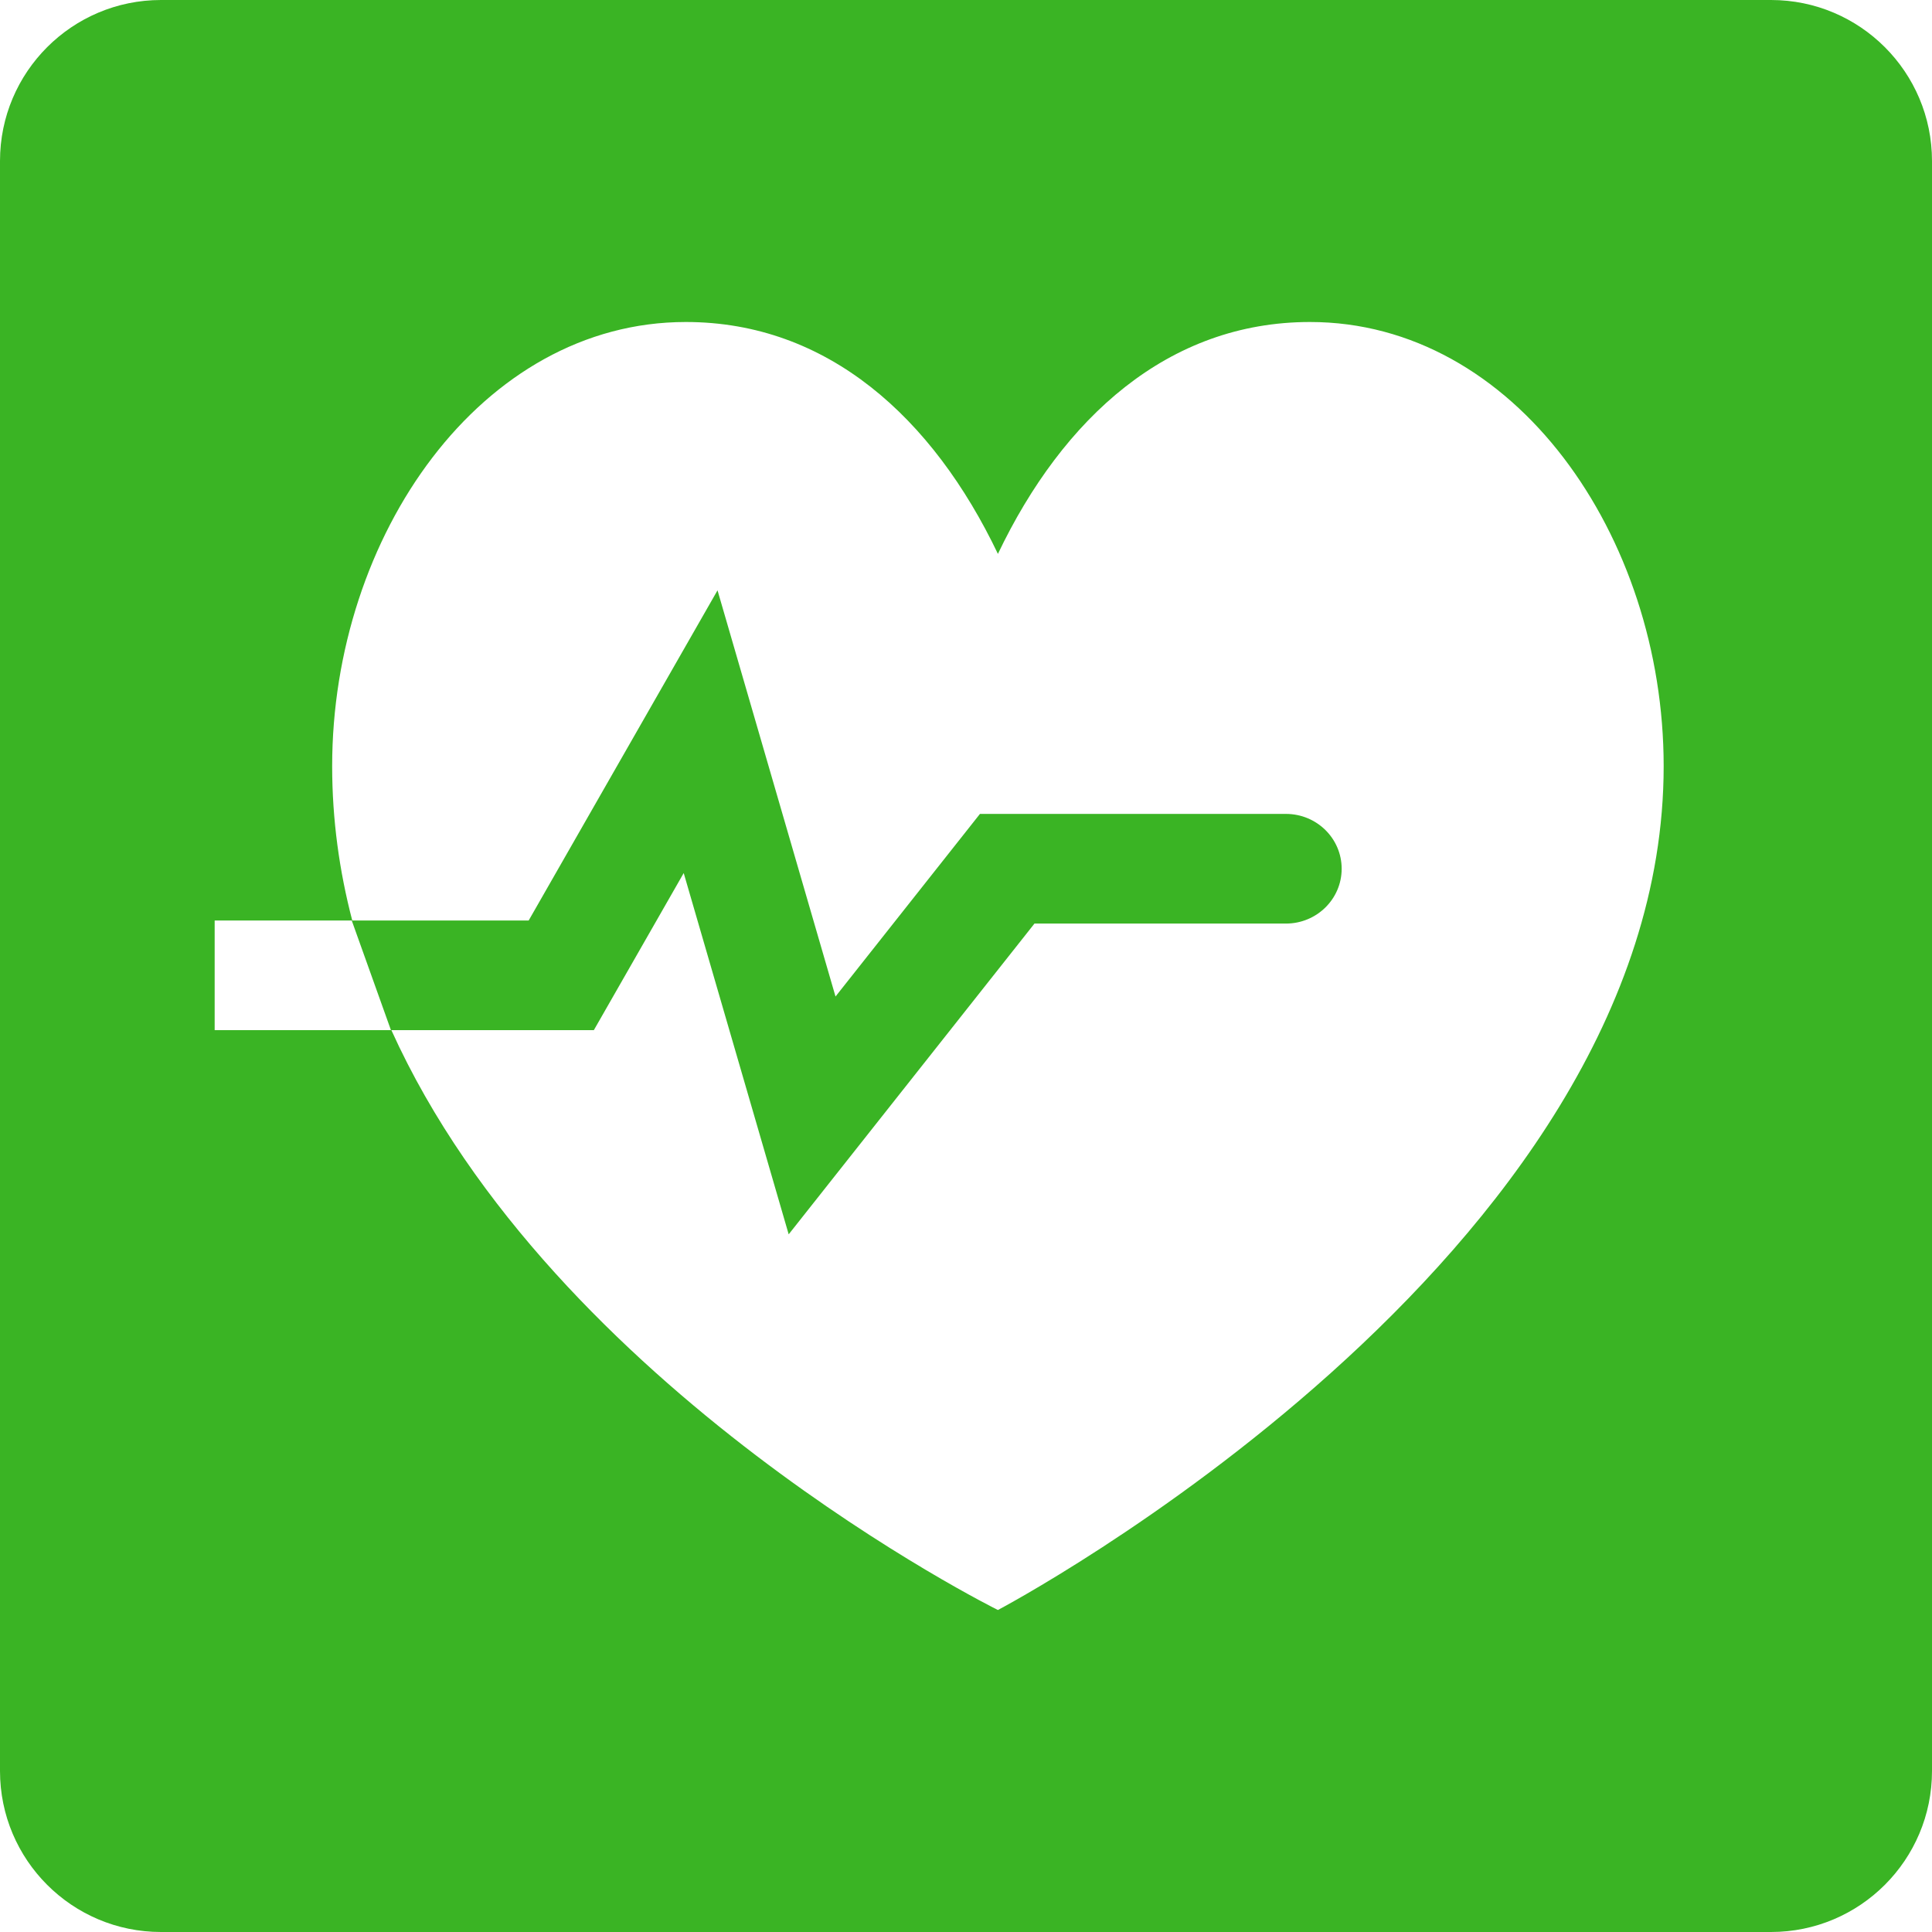 <svg width="54" height="54" viewBox="0 0 54 54" fill="none" xmlns="http://www.w3.org/2000/svg">
<path fill-rule="evenodd" clip-rule="evenodd" d="M4.5 0C2.015 0 0 2.015 0 4.5V49.5C0 51.985 2.015 54 4.5 54H49.5C51.985 54 54 51.985 54 49.5V4.5C54 2.015 51.985 0 49.5 0H4.5ZM19.169 9C13.456 9 9.284 14.973 9.284 21.414C9.284 22.91 9.485 24.349 9.846 25.729H14.776L20.055 16.5L23.353 27.853L27.39 22.749H35.942C36.803 22.749 37.5 23.435 37.5 24.282C37.5 25.128 36.803 25.814 35.942 25.814H28.914L22.044 34.5L19.11 24.402L16.598 28.793H10.939C15.495 38.866 27.892 45 27.892 45C27.892 45 46.5 35.2 46.5 21.414C46.5 14.974 42.328 9 36.614 9C32.65 9 29.708 11.68 27.892 15.481C26.076 11.68 23.134 9 19.169 9ZM6 25.729L9.831 25.728L10.927 28.793H6V25.729Z" fill="#3AB424"/>
</svg>
